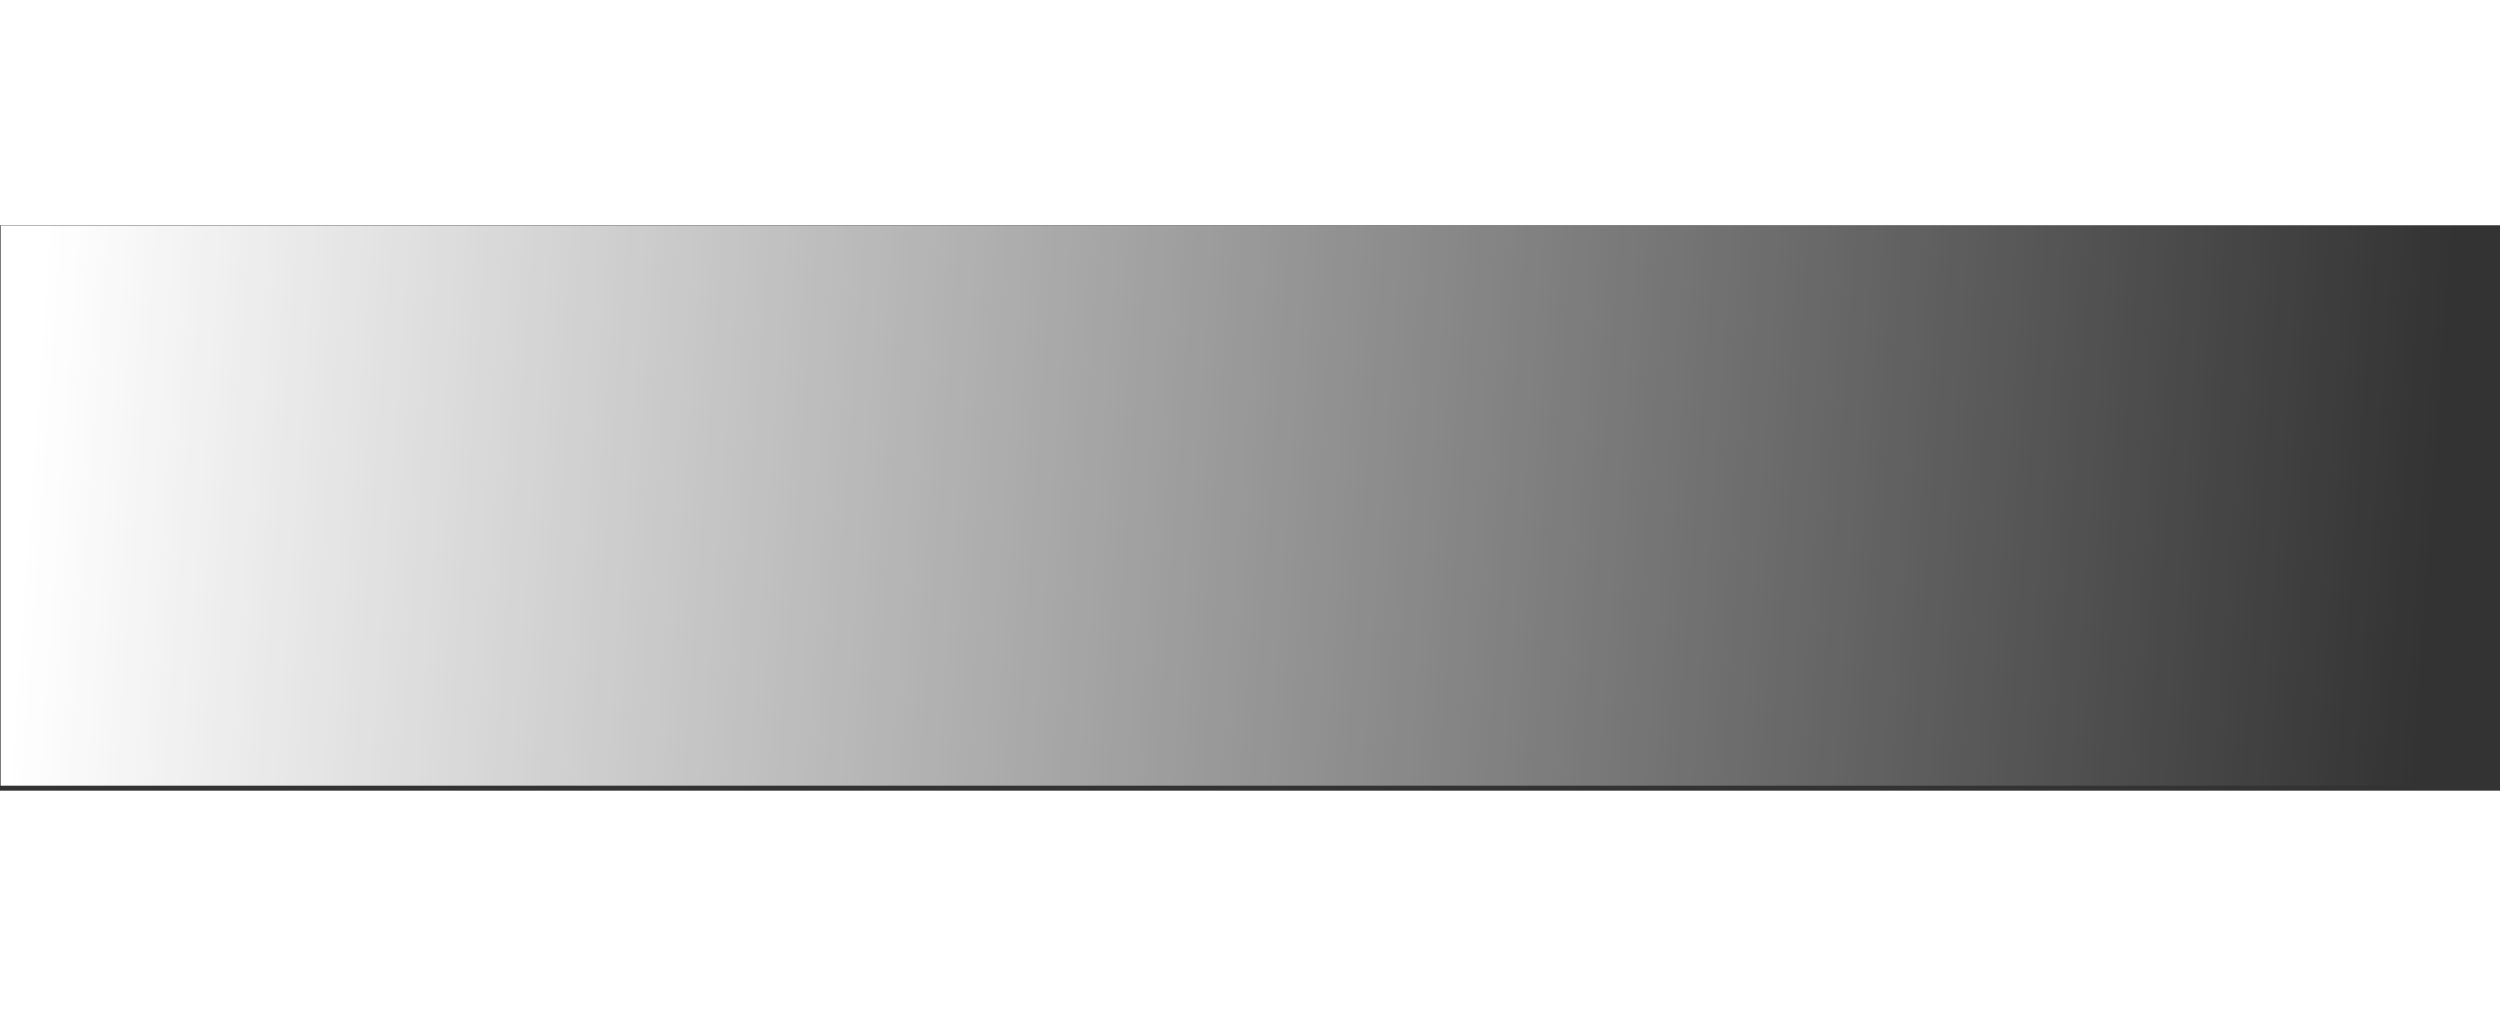 <svg width="251" height="102" viewBox="0 0 451 102" fill="none" xmlns="http://www.w3.org/2000/svg">
<rect x="0" y="0" width="451" height="102" fill="#333333" stroke="none"/>
<rect x="0.117" y="0.041" width="450.838" height="101.057" fill="url(#paint0_linear_1924_1748)"/>
<defs>
<linearGradient id="paint0_linear_1924_1748" x1="4.819" y1="50.569" x2="437.177" y2="81.542" gradientUnits="userSpaceOnUse">
<stop stop-color="white"/>
<stop offset="1" stop-color="white" stop-opacity="0"/>
</linearGradient>
</defs>
</svg>
